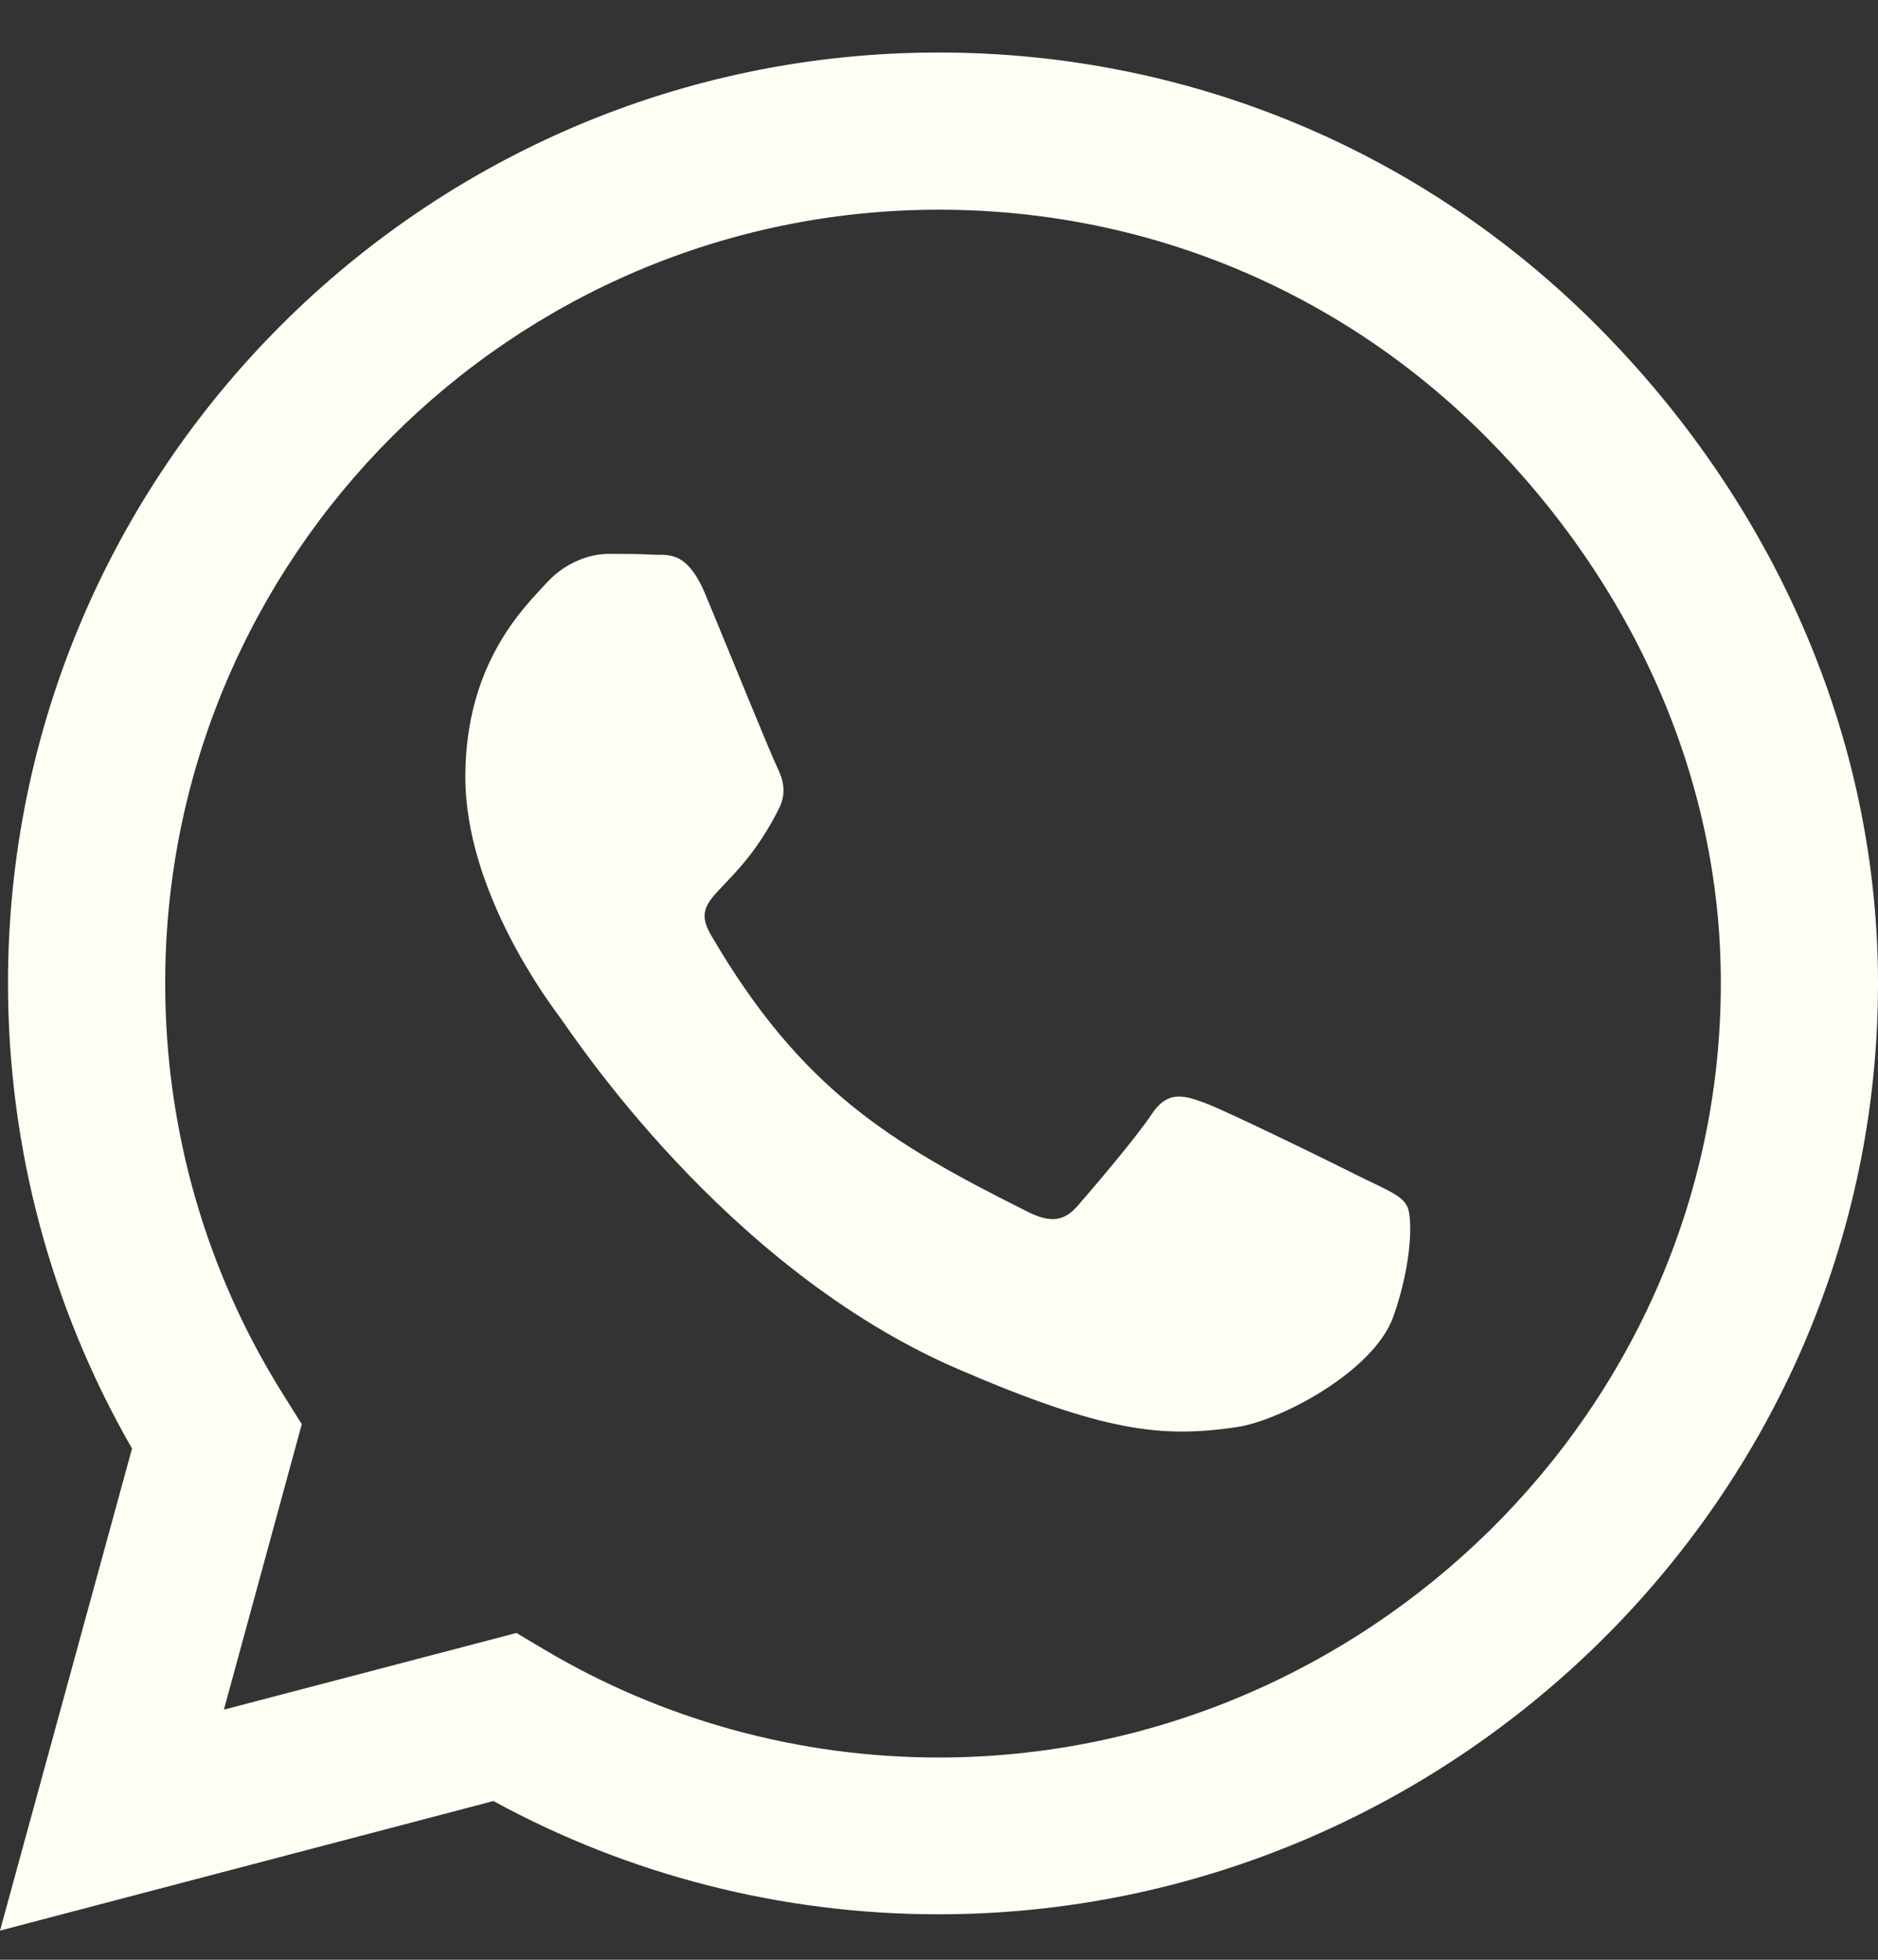<svg width="23" height="24" viewBox="0 0 23 24" fill="none" xmlns="http://www.w3.org/2000/svg">
<rect x="0" y="0" width="23" height="24" fill="#333333" stroke="none"/>
<path d="M19.555 3.985C17.404 1.829 14.539 0.643 11.495 0.643C5.211 0.643 0.098 5.756 0.098 12.04C0.098 14.047 0.621 16.009 1.617 17.739L0 23.643L6.043 22.056C7.706 22.965 9.58 23.443 11.49 23.443H11.495C17.774 23.443 23 18.329 23 12.045C23 9.001 21.706 6.141 19.555 3.985ZM11.495 21.523C9.79 21.523 8.122 21.066 6.669 20.203L6.325 19.998L2.742 20.937L3.696 17.441L3.471 17.082C2.521 15.572 2.023 13.832 2.023 12.04C2.023 6.819 6.274 2.568 11.5 2.568C14.031 2.568 16.408 3.554 18.195 5.346C19.981 7.137 21.08 9.514 21.075 12.045C21.075 17.272 16.716 21.523 11.495 21.523ZM16.69 14.427C16.408 14.284 15.007 13.596 14.745 13.503C14.483 13.406 14.293 13.36 14.103 13.647C13.913 13.935 13.369 14.571 13.199 14.766C13.035 14.956 12.866 14.982 12.583 14.838C10.91 14.001 9.811 13.344 8.707 11.45C8.415 10.947 9 10.983 9.544 9.894C9.636 9.704 9.59 9.54 9.518 9.396C9.446 9.252 8.877 7.851 8.64 7.281C8.409 6.727 8.173 6.804 7.999 6.793C7.834 6.783 7.644 6.783 7.454 6.783C7.265 6.783 6.956 6.855 6.695 7.137C6.433 7.425 5.699 8.113 5.699 9.514C5.699 10.916 6.72 12.271 6.859 12.461C7.003 12.651 8.866 15.526 11.726 16.763C13.533 17.544 14.242 17.61 15.145 17.477C15.694 17.395 16.829 16.789 17.065 16.122C17.301 15.454 17.301 14.884 17.23 14.766C17.163 14.638 16.973 14.566 16.69 14.427Z" fill="#FDFFF5"/>
</svg>
